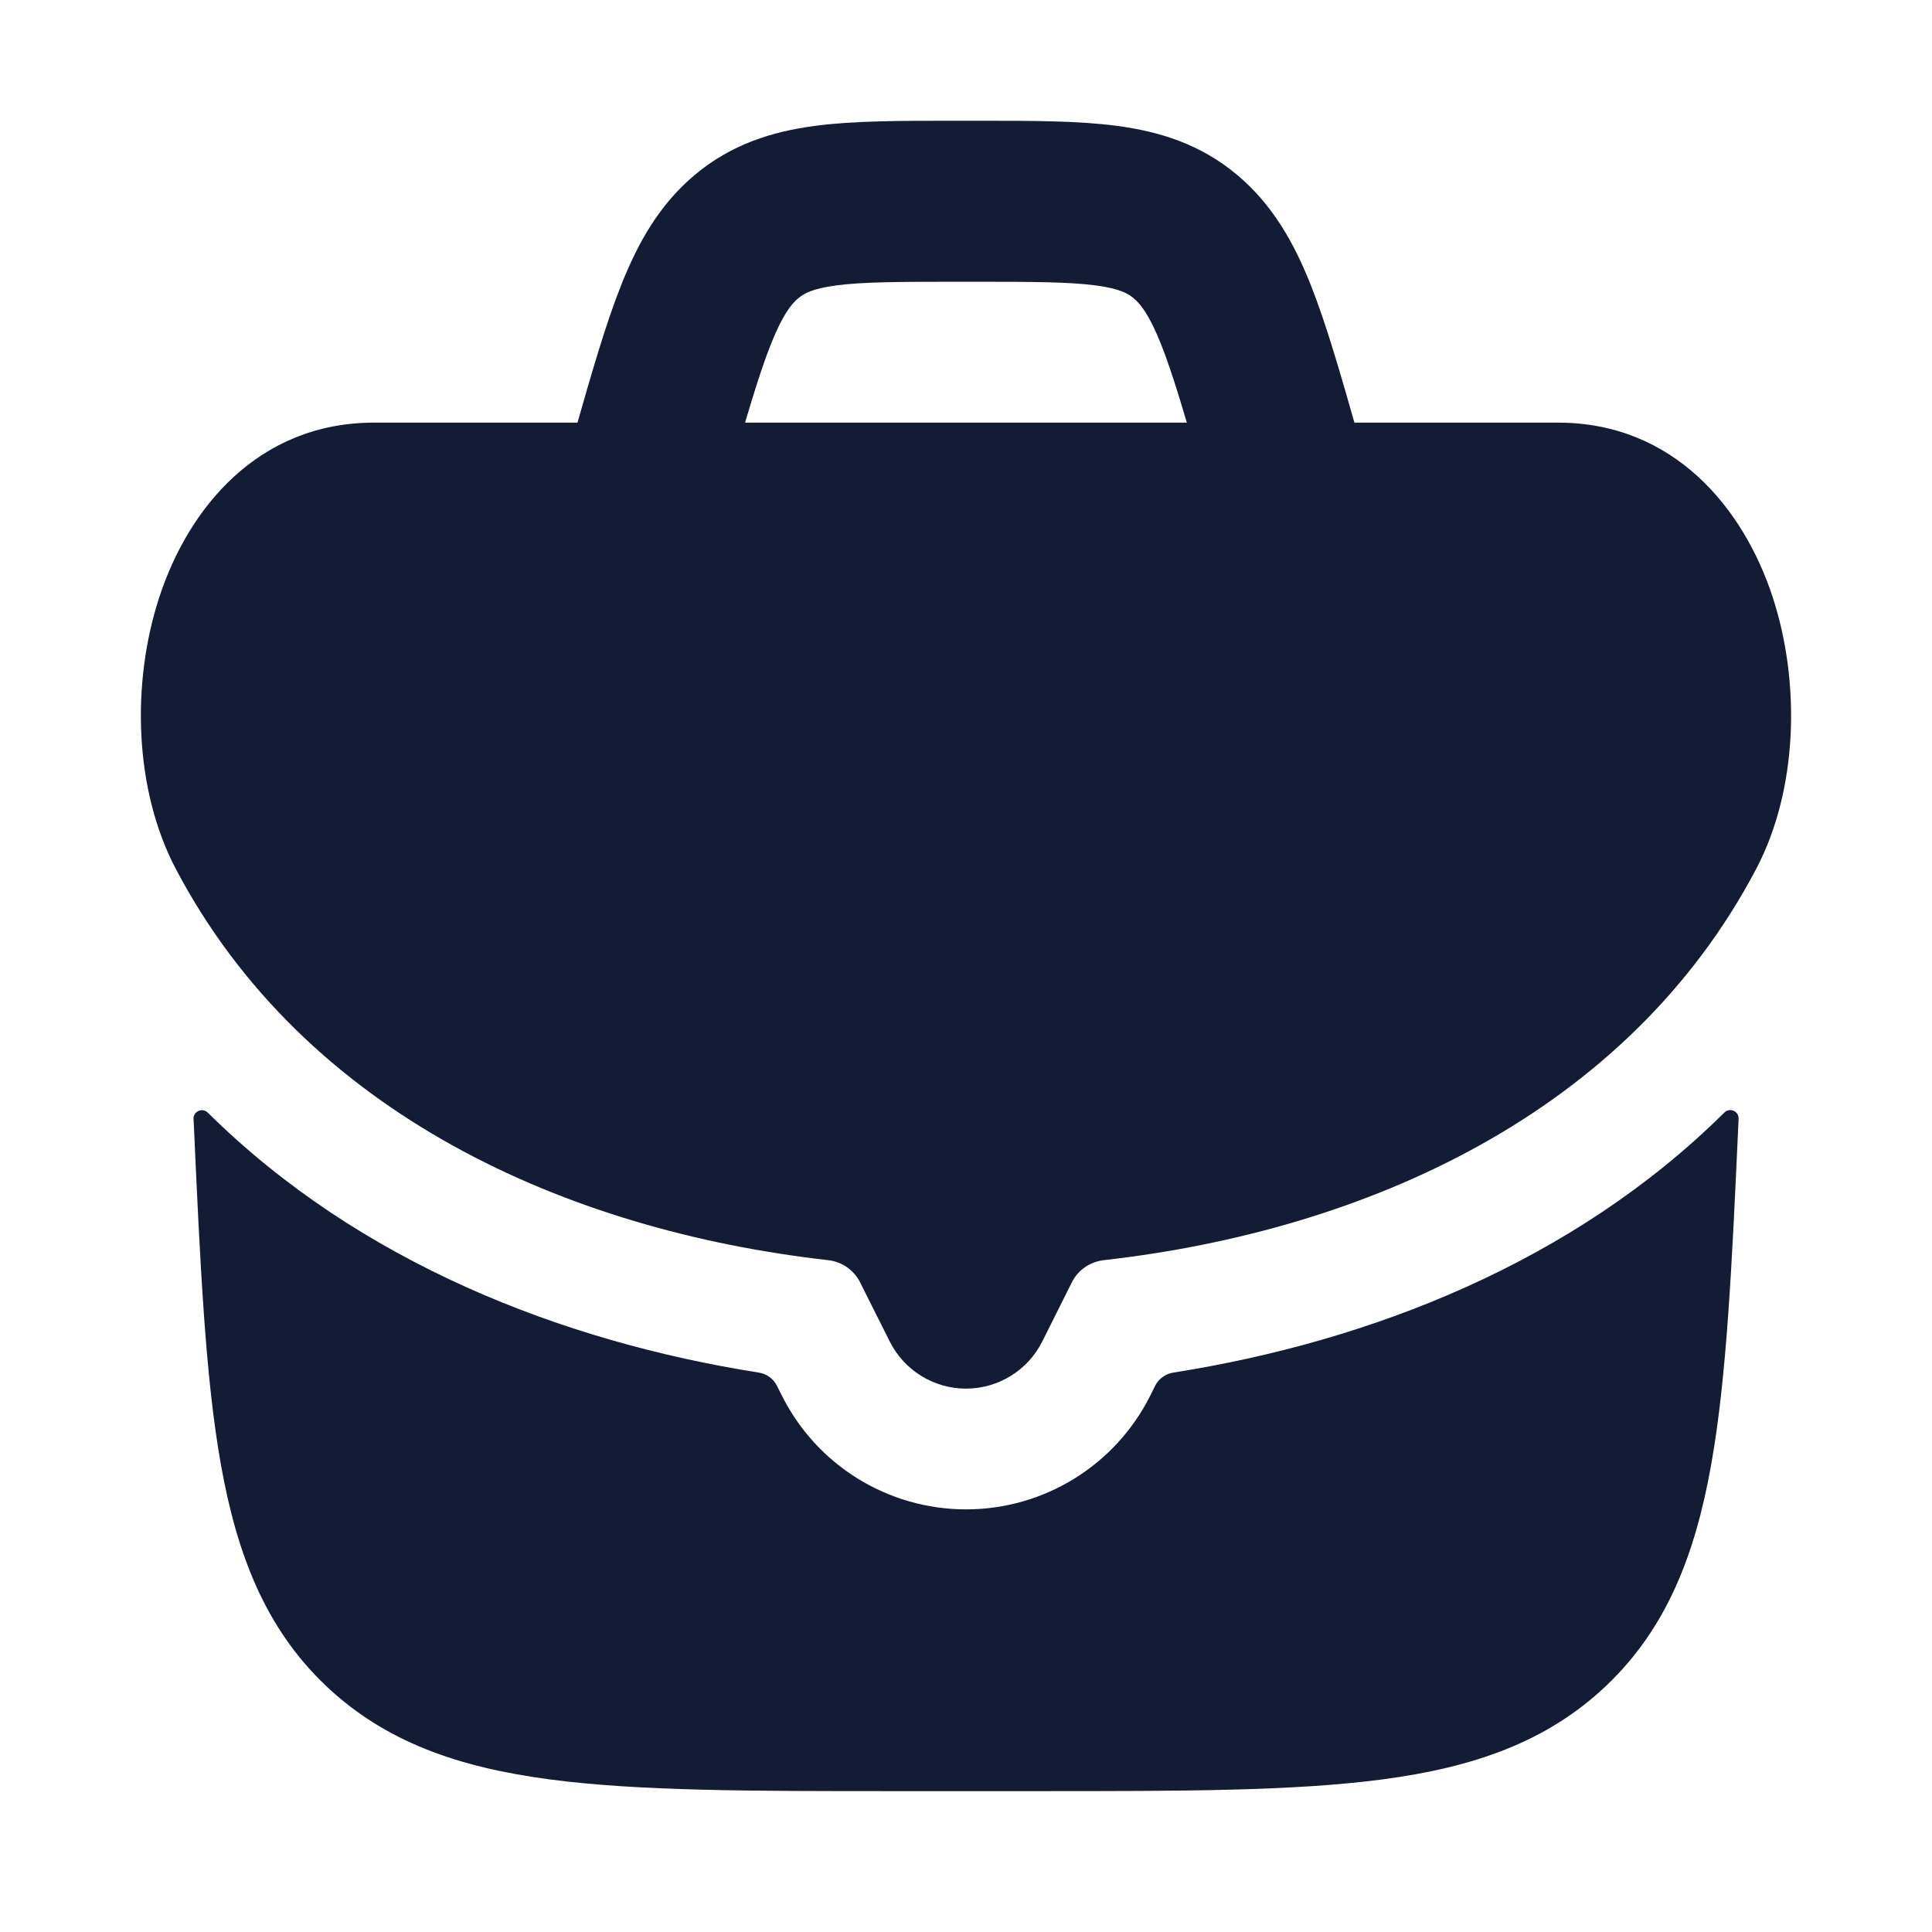 <svg width="24" height="24" viewBox="0 0 24 24" fill="none" xmlns="http://www.w3.org/2000/svg">
<path d="M2.404 13.9C2.399 13.806 2.515 13.755 2.582 13.822C4.461 15.683 6.985 16.666 9.427 17.051C9.524 17.066 9.607 17.127 9.651 17.214L9.712 17.335C10.145 18.202 11.031 18.75 12.001 18.75C12.97 18.75 13.856 18.202 14.29 17.335L14.35 17.214C14.394 17.127 14.478 17.066 14.574 17.051C17.017 16.666 19.543 15.682 21.421 13.82C21.488 13.754 21.602 13.804 21.597 13.897L21.597 13.903L21.595 13.952C21.515 15.712 21.451 17.108 21.256 18.199C21.056 19.322 20.7 20.227 19.96 20.934C19.22 21.641 18.3 21.956 17.169 22.105C16.07 22.25 14.673 22.25 12.911 22.25H11.09C9.328 22.25 7.931 22.25 6.833 22.105C5.701 21.956 4.781 21.641 4.041 20.934C3.301 20.227 2.946 19.322 2.745 18.199C2.55 17.108 2.487 15.712 2.407 13.952L2.404 13.9Z" fill="#141B34"/>
<path d="M1.982 7.409C2.339 6.323 3.199 5.25 4.648 5.25H19.352C20.801 5.25 21.661 6.323 22.018 7.409C22.372 8.486 22.332 9.812 21.817 10.792C20.214 13.839 16.956 15.287 13.714 15.654C13.542 15.673 13.391 15.776 13.314 15.931L12.947 16.665C12.768 17.023 12.401 17.25 12 17.25C11.599 17.25 11.232 17.023 11.053 16.665L10.685 15.931C10.608 15.776 10.457 15.673 10.286 15.654C7.044 15.287 3.786 13.839 2.183 10.792C1.668 9.812 1.627 8.486 1.982 7.409Z" fill="#141B34"/>
<path fill-rule="evenodd" clip-rule="evenodd" d="M11.824 1.5C11.941 1.5 12.059 1.5 12.175 1.5C12.821 1.5 13.399 1.5 13.879 1.564C14.41 1.635 14.917 1.793 15.371 2.175C15.812 2.546 16.075 3.02 16.28 3.533C16.474 4.02 16.651 4.639 16.859 5.368L16.961 5.725L15.038 6.275L14.95 5.966C14.724 5.176 14.574 4.656 14.422 4.274C14.275 3.906 14.167 3.776 14.084 3.706C14.014 3.647 13.911 3.586 13.615 3.546C13.283 3.502 12.839 3.5 12.117 3.5H11.883C11.16 3.5 10.716 3.502 10.384 3.546C10.088 3.586 9.985 3.647 9.915 3.706C9.832 3.776 9.724 3.906 9.577 4.274C9.425 4.656 9.275 5.176 9.049 5.966L8.961 6.275L7.038 5.725C7.072 5.606 7.106 5.487 7.14 5.368C7.348 4.639 7.525 4.02 7.72 3.533C7.924 3.02 8.187 2.546 8.628 2.175C9.082 1.793 9.589 1.635 10.12 1.564C10.6 1.5 11.179 1.5 11.824 1.5Z" fill="#141B34"/>
</svg>

